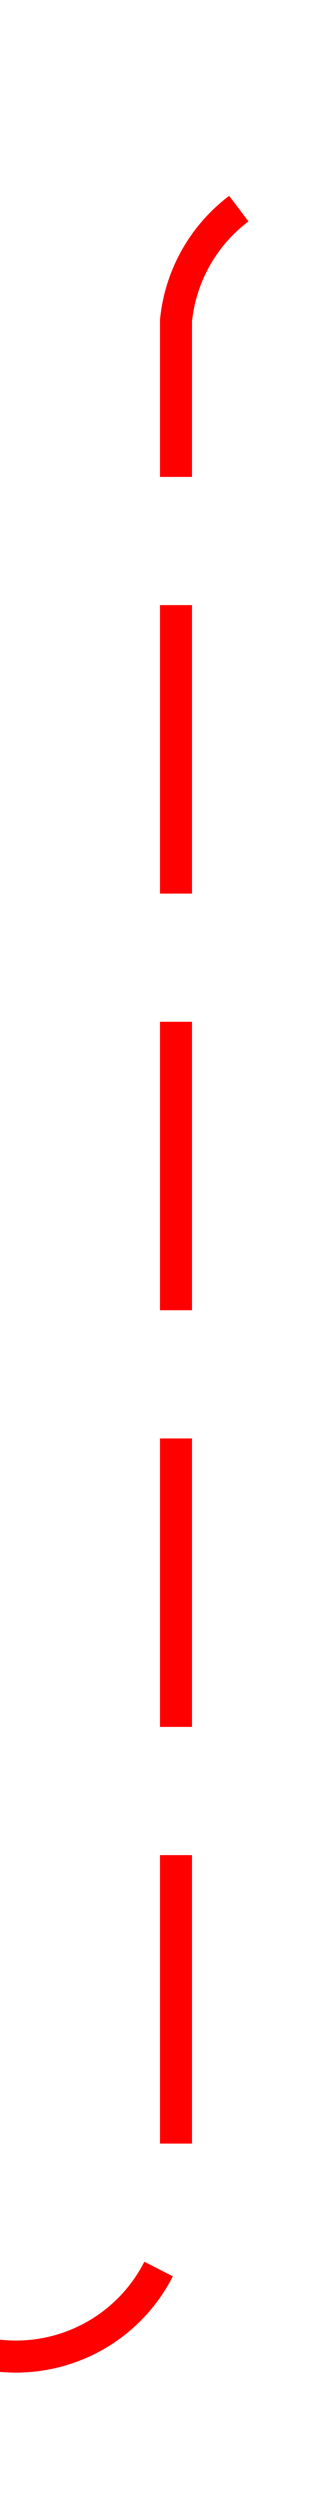 ﻿<?xml version="1.0" encoding="utf-8"?>
<svg version="1.1" xmlns:xlink="http://www.w3.org/1999/xlink" width="10px" height="78px" preserveAspectRatio="xMidYMin meet" viewBox="594 2065  8 78" xmlns="http://www.w3.org/2000/svg">
  <path d="M 538 2138.5  L 593 2138.5  A 5 5 0 0 0 598.5 2133.5 L 598.5 2075  A 5 5 0 0 1 603.5 2070.5 L 641 2070.5  " stroke-width="1" stroke-dasharray="9,4" stroke="#ff0000" fill="none" />
  <path d="M 635.3 2076.5  L 642 2070.5  L 635.3 2064.5  L 637.6 2070.5  L 635.3 2076.5  Z " fill-rule="nonzero" fill="#ff0000" stroke="none" />
</svg>